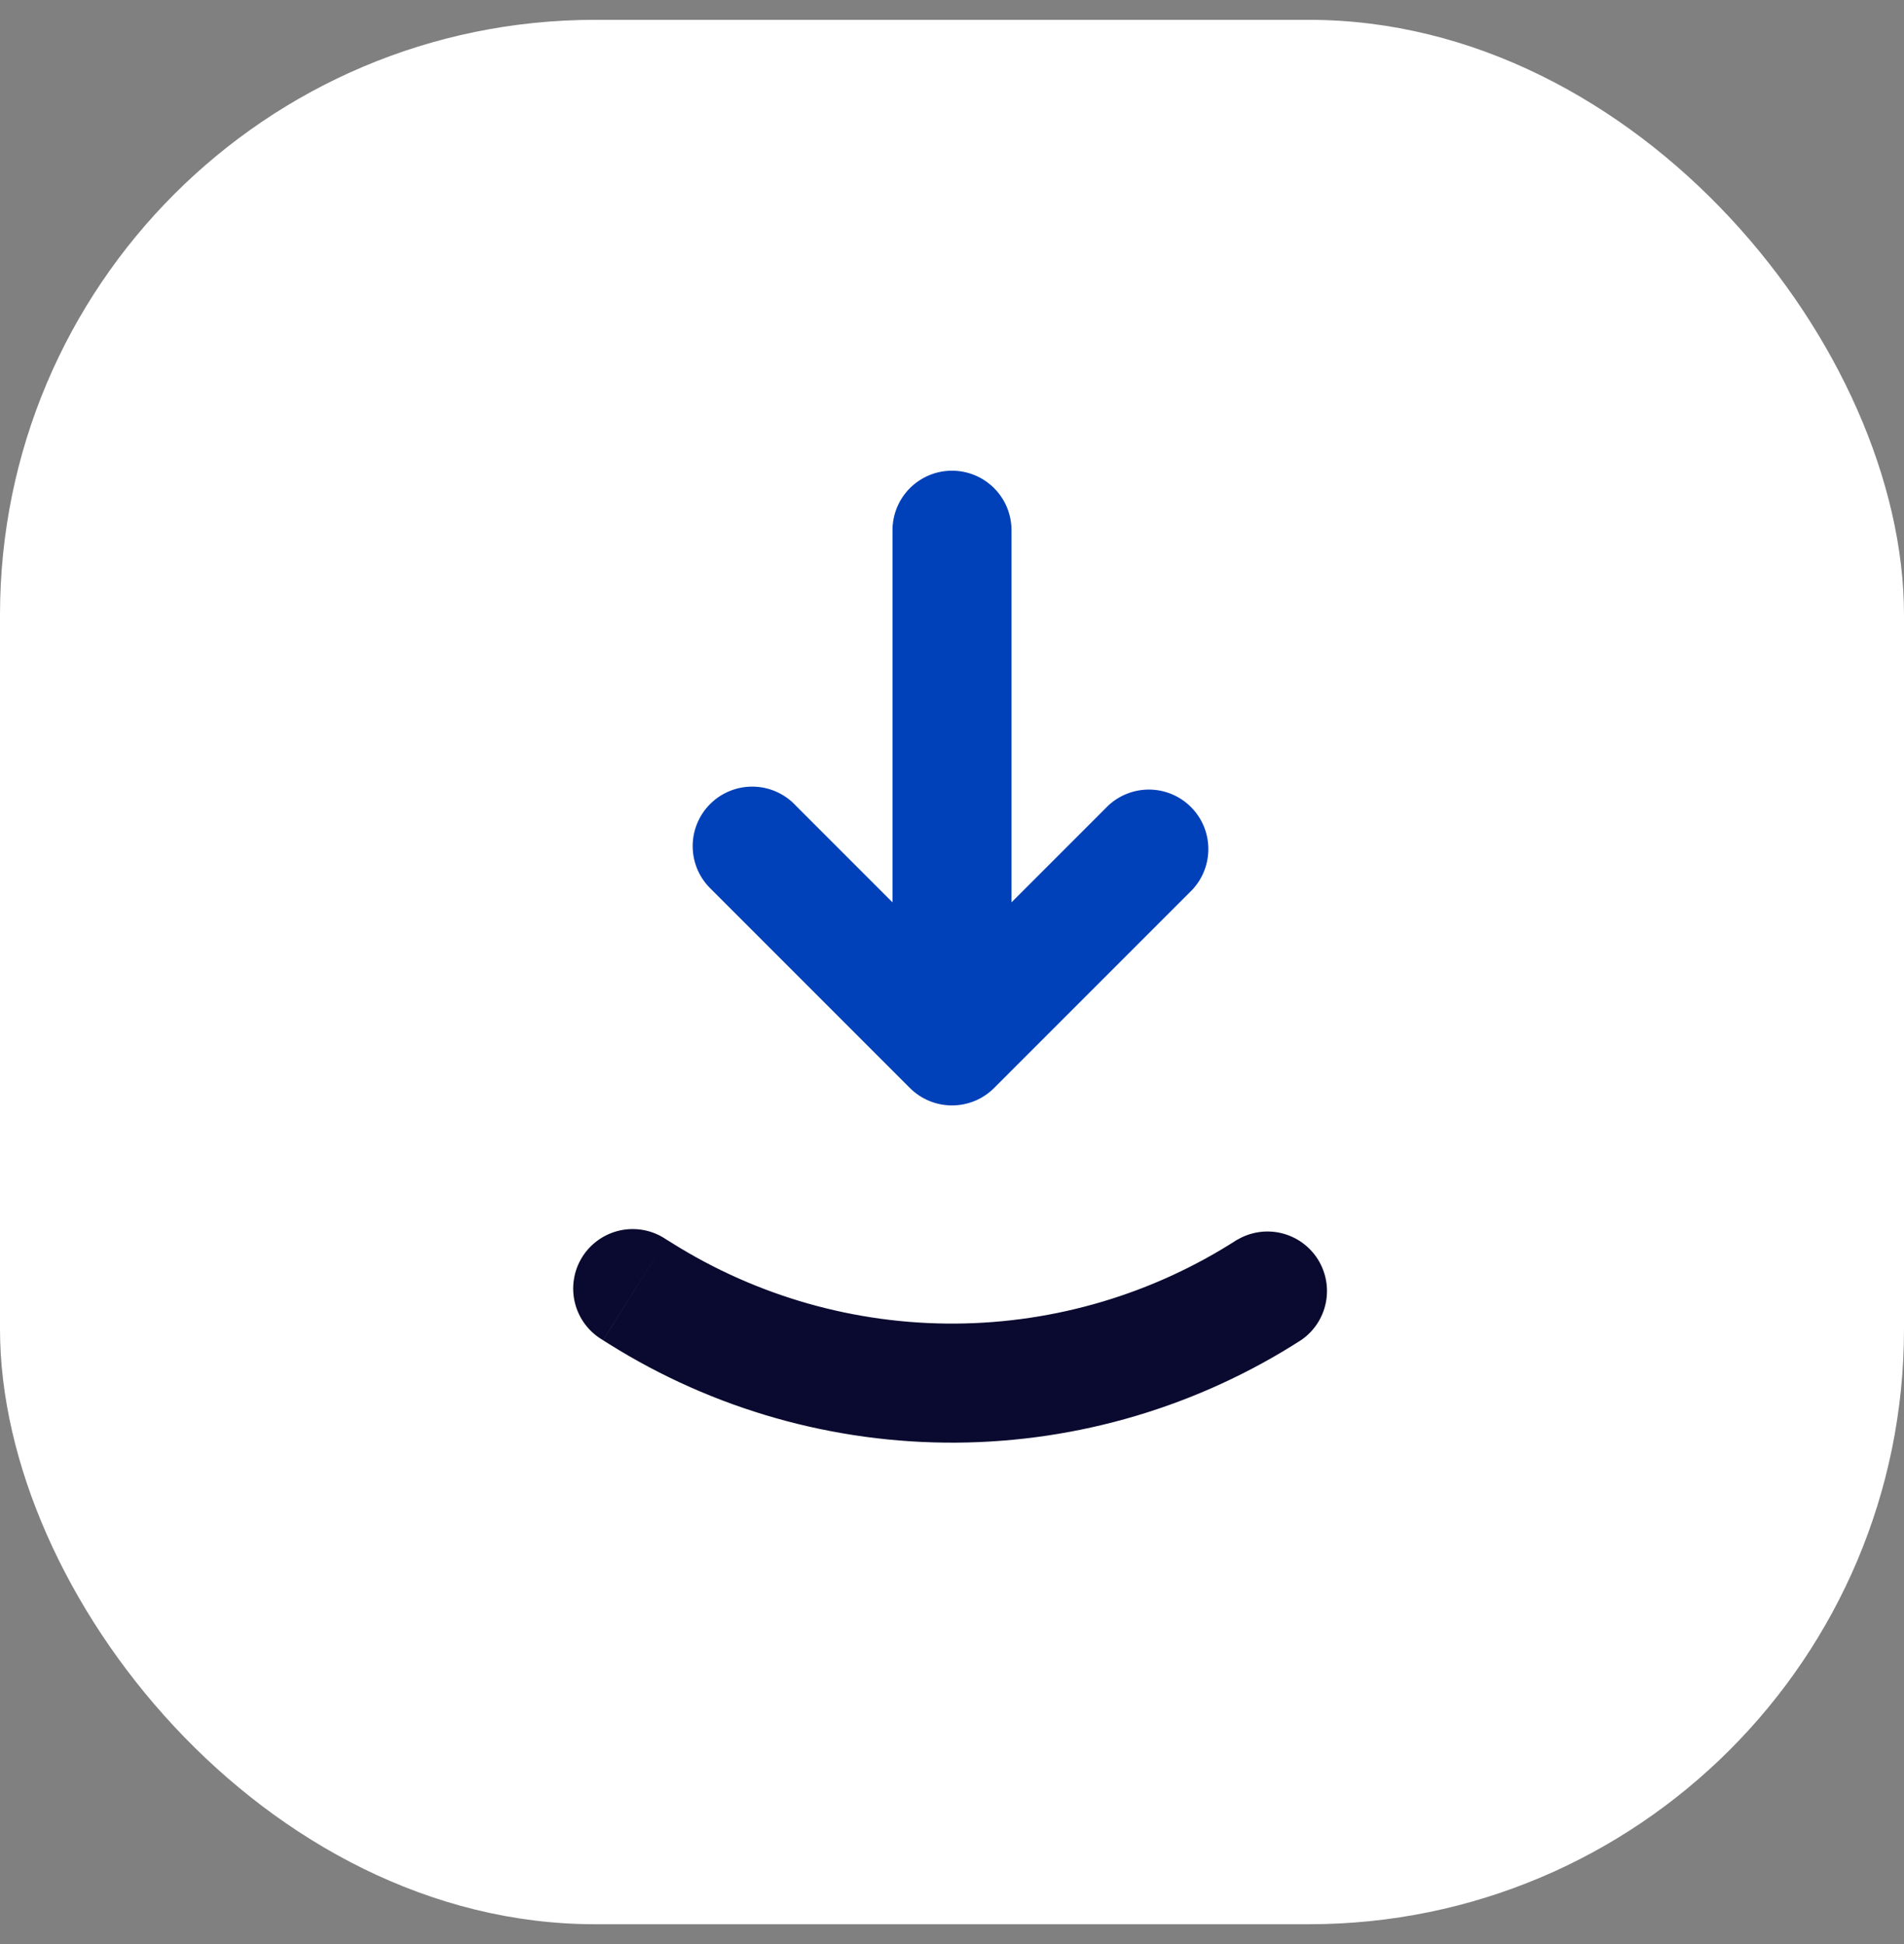 <svg width="48" height="49" viewBox="0 0 48 49" fill="none" xmlns="http://www.w3.org/2000/svg">
<rect x="0" y="0" width="48" height="49" fill="#808080" stroke="none"/>
<rect y="0.5" width="48" height="48" rx="15" fill="white"/>
<path d="M25.5 13.364C25.5 12.966 25.342 12.584 25.061 12.303C24.779 12.022 24.398 11.864 24 11.864C23.602 11.864 23.221 12.022 22.939 12.303C22.658 12.584 22.5 12.966 22.5 13.364H25.5ZM22.5 25.364C22.5 25.762 22.658 26.143 22.939 26.424C23.221 26.706 23.602 26.864 24 26.864C24.398 26.864 24.779 26.706 25.061 26.424C25.342 26.143 25.5 25.762 25.5 25.364H22.5ZM20.06 20.304C19.923 20.156 19.757 20.038 19.573 19.956C19.389 19.874 19.191 19.83 18.989 19.827C18.788 19.823 18.588 19.86 18.401 19.936C18.214 20.011 18.044 20.123 17.902 20.266C17.759 20.408 17.647 20.578 17.572 20.765C17.496 20.951 17.459 21.151 17.463 21.353C17.466 21.554 17.511 21.753 17.592 21.937C17.674 22.121 17.793 22.286 17.94 22.424L20.06 20.304ZM24 26.364L22.94 27.424C23.221 27.705 23.602 27.862 24 27.862C24.398 27.862 24.779 27.705 25.06 27.424L24 26.364ZM30.06 22.424C30.325 22.139 30.469 21.763 30.462 21.375C30.456 20.986 30.298 20.615 30.023 20.34C29.748 20.066 29.378 19.908 28.989 19.901C28.6 19.895 28.224 20.039 27.94 20.304L30.06 22.424ZM22.5 13.364V25.364H25.5V13.364H22.5ZM17.94 22.424L22.94 27.424L25.06 25.304L20.06 20.304L17.94 22.424ZM25.06 27.424L30.06 22.424L27.94 20.304L22.94 25.304L25.06 27.424Z" fill="#0040B8"/>
<path d="M16.796 31.24C16.629 31.126 16.441 31.047 16.243 31.007C16.045 30.968 15.841 30.969 15.643 31.01C15.446 31.052 15.258 31.132 15.093 31.248C14.927 31.363 14.786 31.511 14.679 31.682C14.572 31.853 14.5 32.044 14.469 32.243C14.437 32.443 14.446 32.647 14.495 32.843C14.544 33.039 14.632 33.223 14.754 33.384C14.876 33.545 15.029 33.679 15.204 33.78L16.796 31.24ZM32.812 33.77C33.13 33.548 33.35 33.211 33.425 32.83C33.5 32.449 33.425 32.054 33.214 31.727C33.004 31.401 32.675 31.169 32.297 31.08C31.92 30.991 31.522 31.052 31.188 31.25L32.812 33.77ZM15.204 33.782L15.364 33.882L16.954 31.338L16.796 31.24L15.204 33.782ZM15.364 33.882C17.983 35.521 21.014 36.381 24.104 36.362C27.194 36.342 30.214 35.442 32.812 33.77L31.188 31.248C29.069 32.612 26.605 33.345 24.084 33.361C21.564 33.377 19.09 32.675 16.954 31.338L15.362 33.88L15.364 33.882Z" fill="#0A0A30"/>
</svg>
